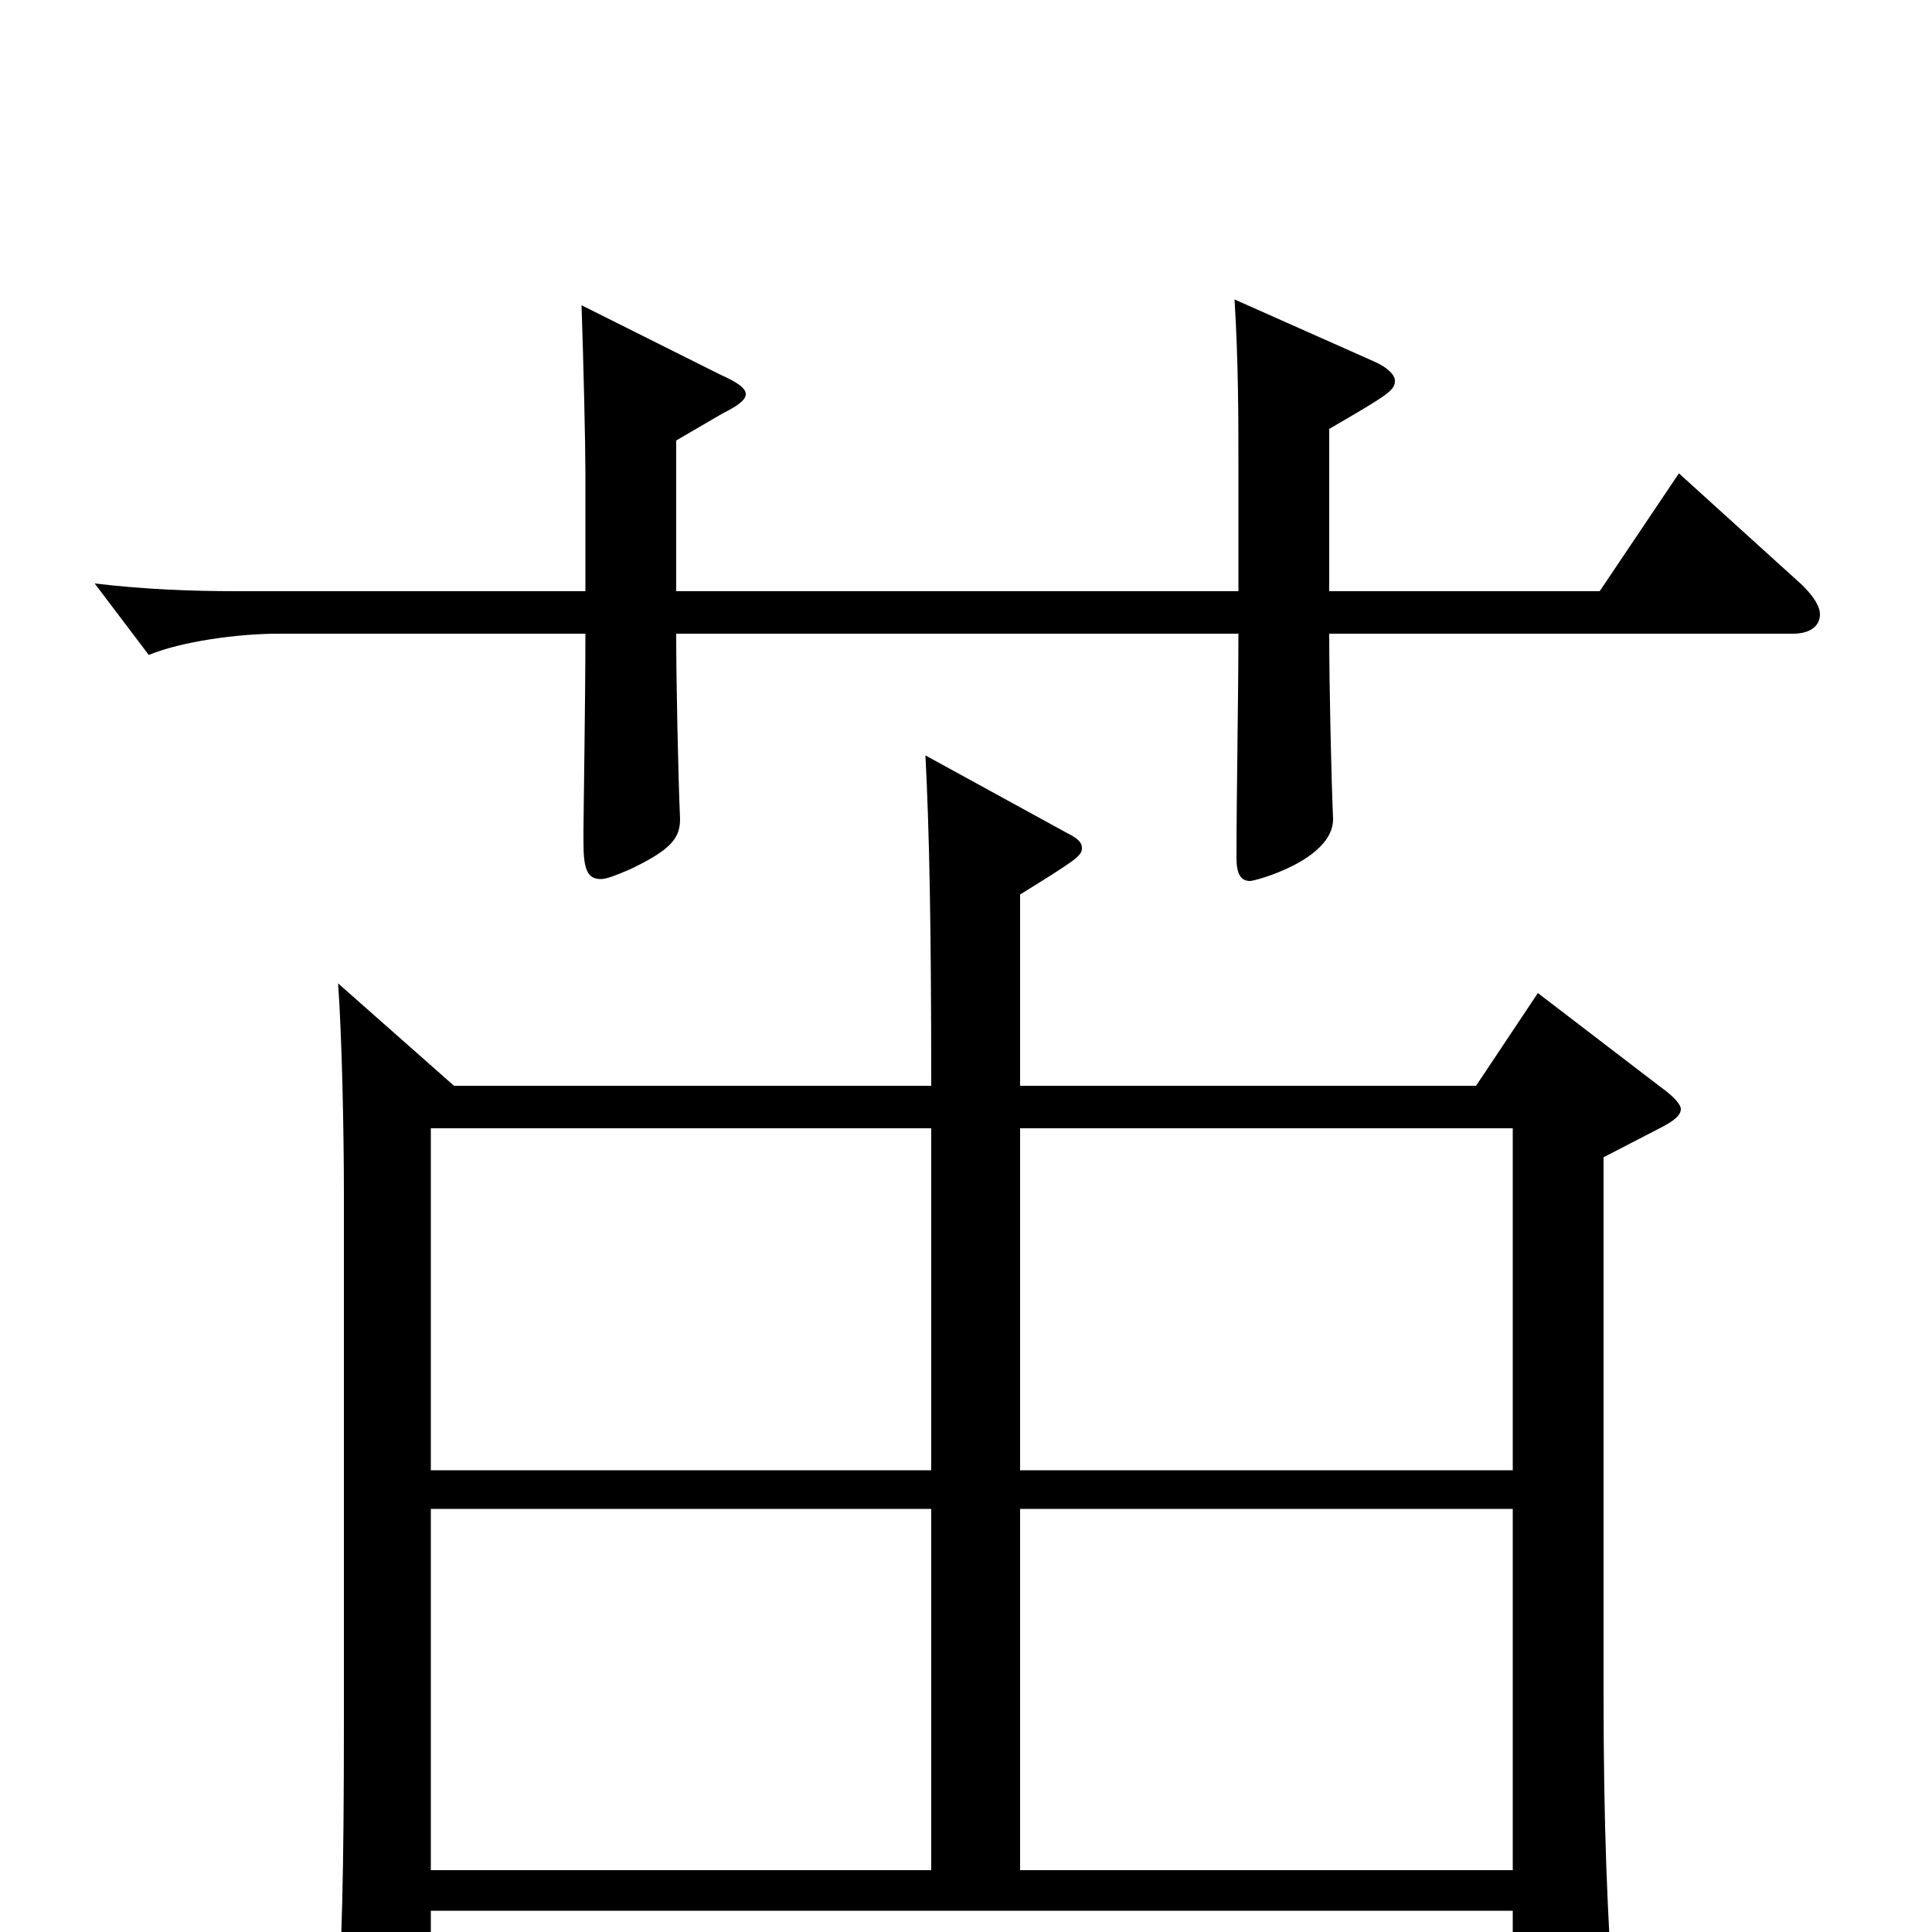 <svg xmlns="http://www.w3.org/2000/svg" viewBox="0 -1000 1000 1000">
	<path fill="#000000" d="M175 -491C177 -463 178 -414 178 -382V-108C178 -29 177 5 174 59V65C174 73 175 77 180 77C181 77 223 65 223 47V-11H783V53C783 67 784 74 790 74C791 74 835 57 835 39V34C832 -10 830 -54 830 -124V-401L859 -416C867 -420 870 -423 870 -426C870 -428 867 -432 860 -437L796 -486L764 -438H528V-537C557 -555 560 -557 560 -561C560 -564 558 -566 552 -569L479 -609C481 -570 482 -522 482 -438H235ZM482 -32H223V-219H482ZM223 -416H482V-239H223ZM783 -32H528V-219H783ZM528 -416H783V-239H528ZM688 -778C719 -796 722 -798 722 -803C722 -806 718 -810 711 -813L639 -845C641 -812 641 -784 641 -759V-694H350V-772L374 -786C382 -790 386 -793 386 -796C386 -799 382 -802 373 -806L301 -842C302 -813 303 -770 303 -756V-694H122C99 -694 74 -695 49 -698L77 -661C94 -668 123 -672 144 -672H303C303 -637 302 -577 302 -570V-564C302 -550 304 -545 311 -545C314 -545 319 -547 326 -550C347 -560 352 -566 352 -576C351 -599 350 -647 350 -672H641C641 -640 640 -588 640 -556C640 -548 642 -544 647 -544C650 -544 690 -555 690 -576C689 -599 688 -647 688 -672H928C937 -672 942 -676 942 -682C942 -686 939 -691 933 -697L869 -755L828 -694H688Z"/>
</svg>